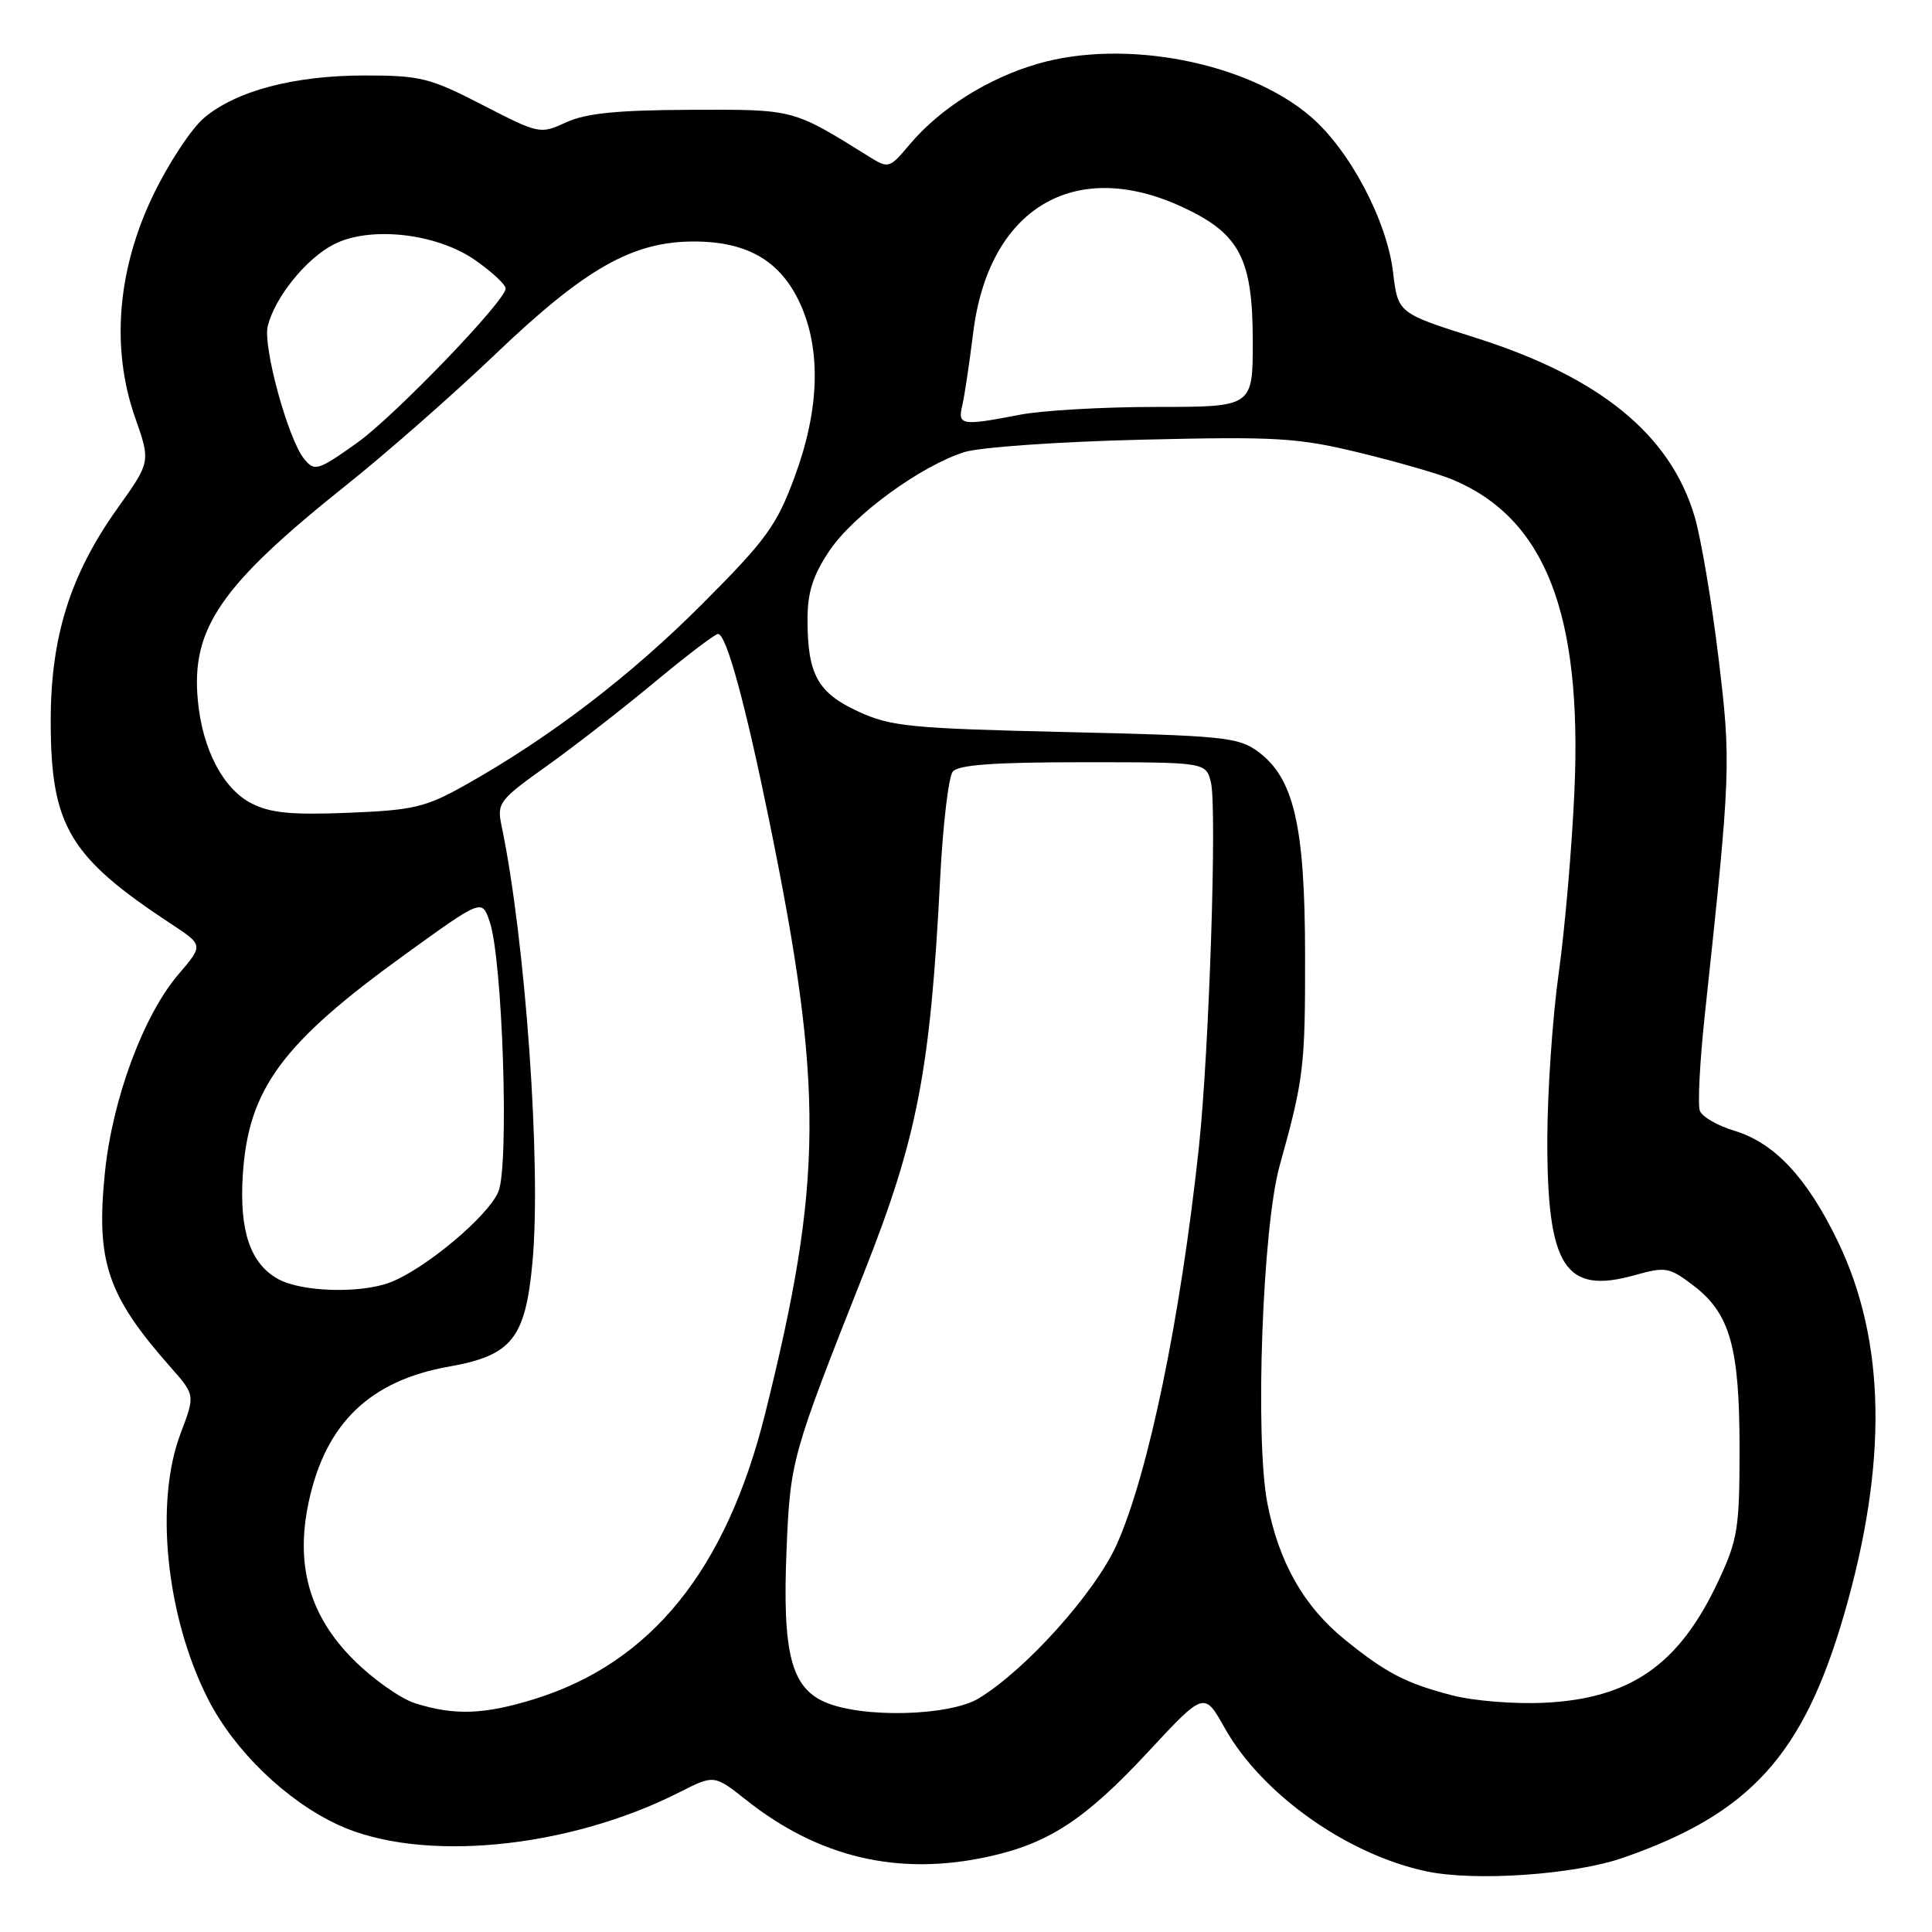 <?xml version="1.0" encoding="UTF-8" standalone="no"?>
<!DOCTYPE svg PUBLIC "-//W3C//DTD SVG 1.1//EN" "http://www.w3.org/Graphics/SVG/1.1/DTD/svg11.dtd" >
<svg xmlns="http://www.w3.org/2000/svg" xmlns:xlink="http://www.w3.org/1999/xlink" version="1.1" viewBox="0 0 256 256">
 <g >
 <path fill="currentColor"
d=" M 215.05 246.17 C 231.91 240.32 238.94 232.57 244.35 213.93 C 250.16 193.86 249.89 177.71 243.53 164.51 C 239.44 156.03 235.12 151.42 229.78 149.82 C 227.59 149.16 225.54 147.98 225.24 147.19 C 224.94 146.40 225.23 140.75 225.88 134.63 C 229.36 102.15 229.40 101.14 227.69 87.00 C 226.79 79.58 225.37 71.20 224.53 68.39 C 221.30 57.57 211.98 49.97 195.54 44.76 C 185.24 41.50 185.24 41.50 184.59 36.09 C 183.77 29.19 178.83 19.87 173.65 15.43 C 165.23 8.23 149.04 5.10 137.51 8.45 C 130.88 10.38 124.55 14.37 120.51 19.17 C 117.86 22.32 117.74 22.36 115.15 20.75 C 104.97 14.41 105.31 14.50 91.50 14.55 C 81.76 14.59 77.63 15.01 75.02 16.21 C 71.57 17.80 71.44 17.77 63.94 13.91 C 56.98 10.32 55.69 10.00 48.36 10.00 C 38.99 10.00 31.31 12.02 27.04 15.62 C 25.36 17.04 22.33 21.64 20.30 25.85 C 15.53 35.75 14.69 46.19 17.91 55.35 C 19.96 61.20 19.96 61.20 15.57 67.35 C 9.31 76.14 6.72 84.36 6.72 95.50 C 6.72 109.45 9.15 113.53 22.73 122.46 C 26.95 125.24 26.95 125.24 23.64 129.11 C 19.01 134.52 14.89 145.63 13.90 155.38 C 12.70 167.19 14.21 171.66 22.62 181.18 C 25.86 184.85 25.86 184.85 23.93 189.94 C 20.46 199.08 22.01 214.17 27.55 225.11 C 31.02 231.94 37.90 238.60 44.80 241.80 C 55.75 246.86 75.18 245.01 90.04 237.48 C 94.63 235.15 94.63 235.15 98.89 238.52 C 108.52 246.15 119.04 248.61 130.90 246.03 C 138.95 244.28 143.81 241.10 152.18 232.08 C 159.57 224.13 159.57 224.13 162.30 229.00 C 167.21 237.73 178.52 245.76 189.05 247.97 C 195.45 249.32 208.59 248.42 215.05 246.17 Z  M 55.00 225.69 C 53.08 225.08 49.41 222.49 46.86 219.94 C 41.01 214.10 39.10 207.41 40.91 199.00 C 43.14 188.60 49.01 182.94 59.50 181.08 C 67.81 179.61 69.61 177.37 70.55 167.30 C 71.75 154.52 69.63 124.56 66.45 109.37 C 65.83 106.41 66.15 105.99 72.42 101.52 C 76.07 98.92 82.51 93.91 86.74 90.39 C 90.97 86.88 94.75 84.00 95.14 84.00 C 96.24 84.00 98.74 93.14 101.98 109.00 C 109.17 144.28 109.07 156.49 101.37 187.38 C 96.21 208.03 86.28 220.32 70.86 225.12 C 64.17 227.20 60.23 227.34 55.00 225.69 Z  M 109.31 225.54 C 104.82 223.58 103.66 218.98 104.22 205.39 C 104.72 193.46 104.85 192.98 114.54 168.50 C 121.56 150.74 123.27 141.85 124.57 116.50 C 124.93 109.35 125.69 102.94 126.24 102.25 C 126.97 101.34 131.70 101.00 143.51 101.00 C 159.78 101.00 159.78 101.00 160.45 103.66 C 161.28 106.98 160.22 139.30 158.86 152.00 C 156.43 174.68 152.17 195.26 147.98 204.64 C 145.13 211.00 135.98 221.21 129.71 225.03 C 125.82 227.40 114.26 227.69 109.31 225.54 Z  M 192.50 224.66 C 186.35 223.08 183.70 221.71 178.26 217.31 C 172.77 212.87 169.46 207.06 167.93 199.17 C 166.27 190.57 167.28 162.65 169.55 154.50 C 172.77 142.93 172.95 141.38 172.93 126.50 C 172.91 109.39 171.45 103.10 166.69 99.59 C 164.10 97.68 162.11 97.48 141.19 97.00 C 120.63 96.52 118.05 96.27 113.75 94.29 C 108.35 91.81 107.00 89.38 107.00 82.09 C 107.00 78.47 107.71 76.25 109.90 72.98 C 113.08 68.24 122.00 61.73 127.80 59.90 C 129.84 59.26 140.41 58.52 151.30 58.26 C 169.22 57.83 171.95 58.00 180.12 59.98 C 185.08 61.18 190.63 62.78 192.45 63.54 C 204.76 68.69 209.69 81.31 208.61 105.00 C 208.28 112.42 207.34 123.22 206.53 129.00 C 205.72 134.78 205.05 144.58 205.03 150.78 C 204.98 167.86 207.34 171.57 216.59 168.97 C 220.72 167.82 221.18 167.90 224.41 170.36 C 229.24 174.05 230.50 178.51 230.50 192.00 C 230.50 202.51 230.26 204.02 227.69 209.50 C 222.50 220.61 216.03 225.11 204.50 225.63 C 200.65 225.81 195.25 225.37 192.50 224.66 Z  M 36.89 169.50 C 33.19 167.49 31.70 163.13 32.17 155.73 C 32.89 144.31 37.31 138.29 53.67 126.47 C 63.85 119.12 63.85 119.12 64.87 122.07 C 66.60 127.03 67.49 154.39 66.04 157.90 C 64.70 161.14 56.30 168.18 51.68 169.93 C 47.76 171.42 40.01 171.20 36.89 169.50 Z  M 33.32 106.45 C 29.56 104.52 26.84 99.32 26.22 92.87 C 25.29 83.28 29.23 77.56 45.95 64.23 C 51.20 60.04 60.04 52.28 65.59 46.98 C 77.53 35.56 83.81 32.00 91.95 32.00 C 99.07 32.01 103.45 34.58 106.04 40.27 C 108.83 46.42 108.57 54.34 105.30 63.17 C 102.90 69.66 101.54 71.52 93.05 80.03 C 83.55 89.56 72.81 97.76 61.64 104.03 C 56.37 106.98 54.81 107.35 46.14 107.70 C 38.61 108.00 35.80 107.73 33.32 106.45 Z  M 40.26 60.75 C 38.13 58.06 34.81 45.88 35.48 43.20 C 36.43 39.39 40.55 34.28 44.21 32.39 C 48.99 29.92 57.79 30.89 62.92 34.44 C 65.16 36.00 67.00 37.70 67.00 38.23 C 67.00 39.85 52.23 55.19 47.30 58.69 C 42.10 62.39 41.66 62.52 40.26 60.75 Z  M 127.50 53.75 C 127.80 52.51 128.44 48.20 128.94 44.18 C 130.96 27.61 142.35 20.76 156.73 27.46 C 164.27 30.97 165.99 34.26 166.00 45.21 C 166.00 53.92 166.00 53.92 153.25 53.92 C 146.24 53.92 138.08 54.38 135.11 54.96 C 127.41 56.45 126.88 56.36 127.50 53.75 Z "/>
</g>
</svg>